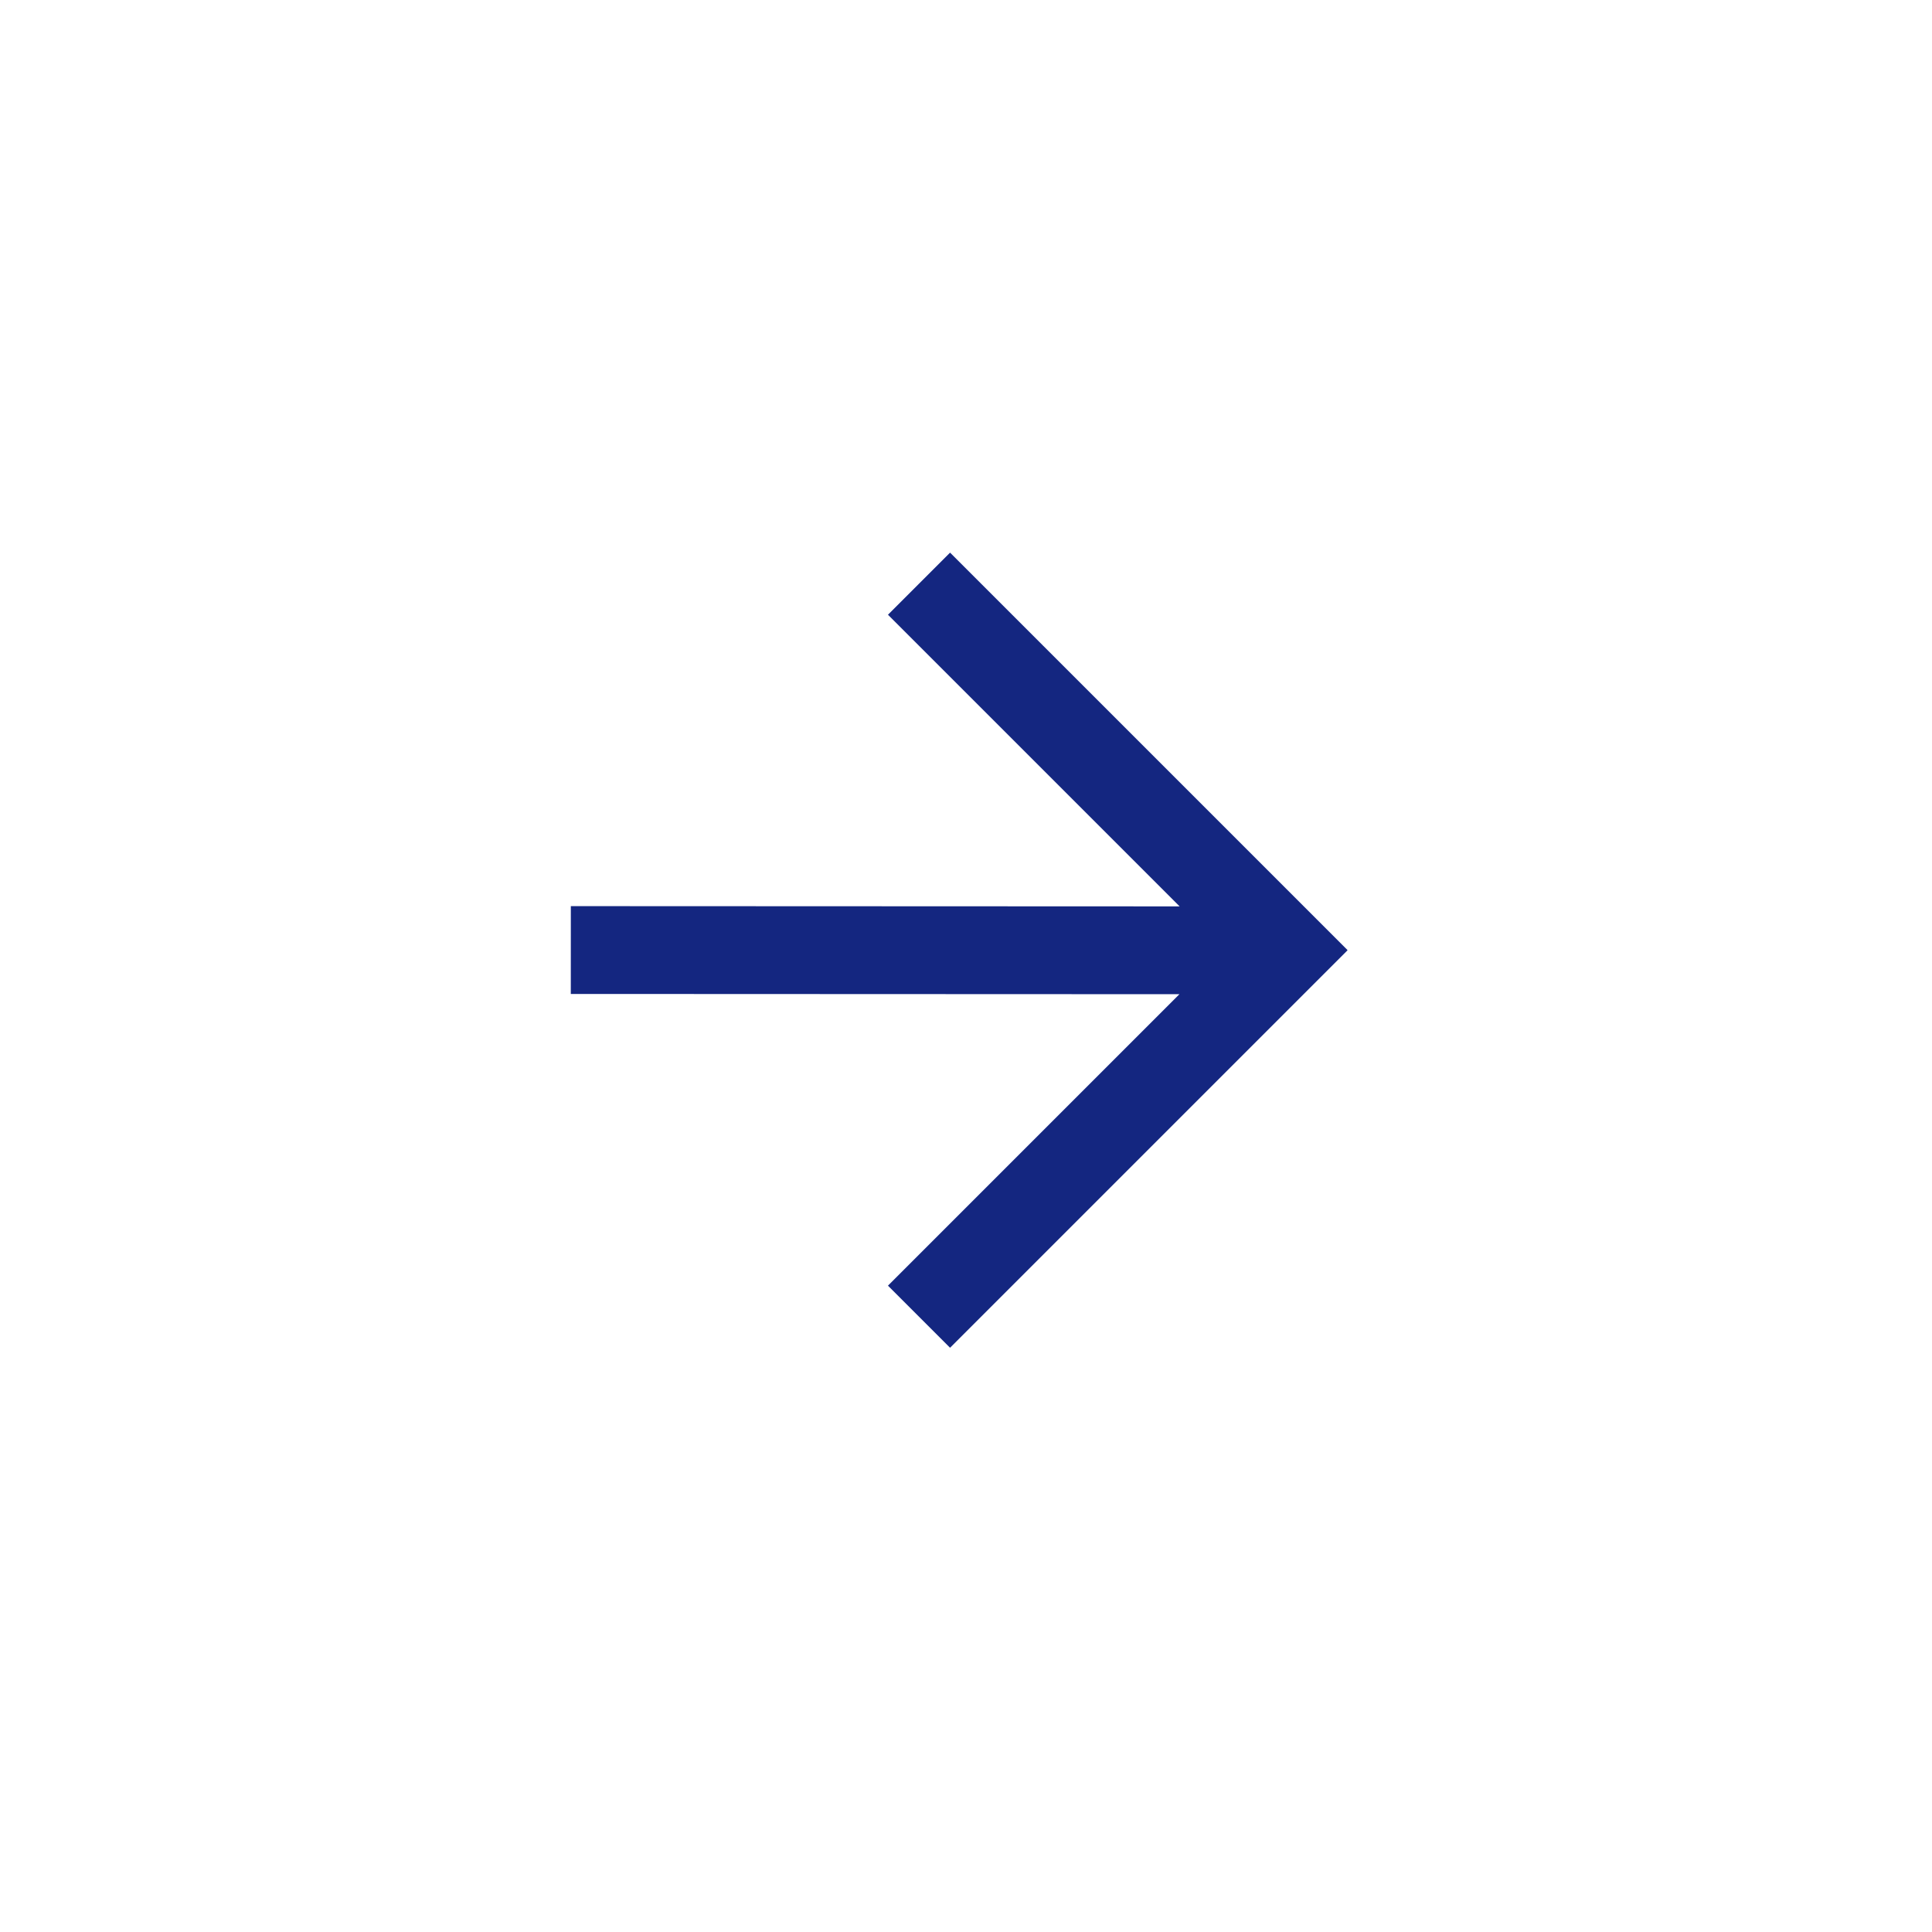 <?xml version="1.0" encoding="UTF-8"?>
<svg width="44px" height="44px" viewBox="0 0 44 44" version="1.1" xmlns="http://www.w3.org/2000/svg" xmlns:xlink="http://www.w3.org/1999/xlink">
    <!-- Generator: Sketch 64 (93537) - https://sketch.com -->
    <title>arrow_button</title>
    <desc>Created with Sketch.</desc>
    <g id="arrow_button" stroke="none" stroke-width="1" fill="none" fill-rule="evenodd" stroke-linecap="square">
        <path d="M29.274,21.643 L21.637,29.28 M28.615,21.643 L14,21.637 M21.637,14 L29.274,21.637" id="Combined-Shape" stroke="#142680" stroke-width="2"></path>
    </g>
</svg>